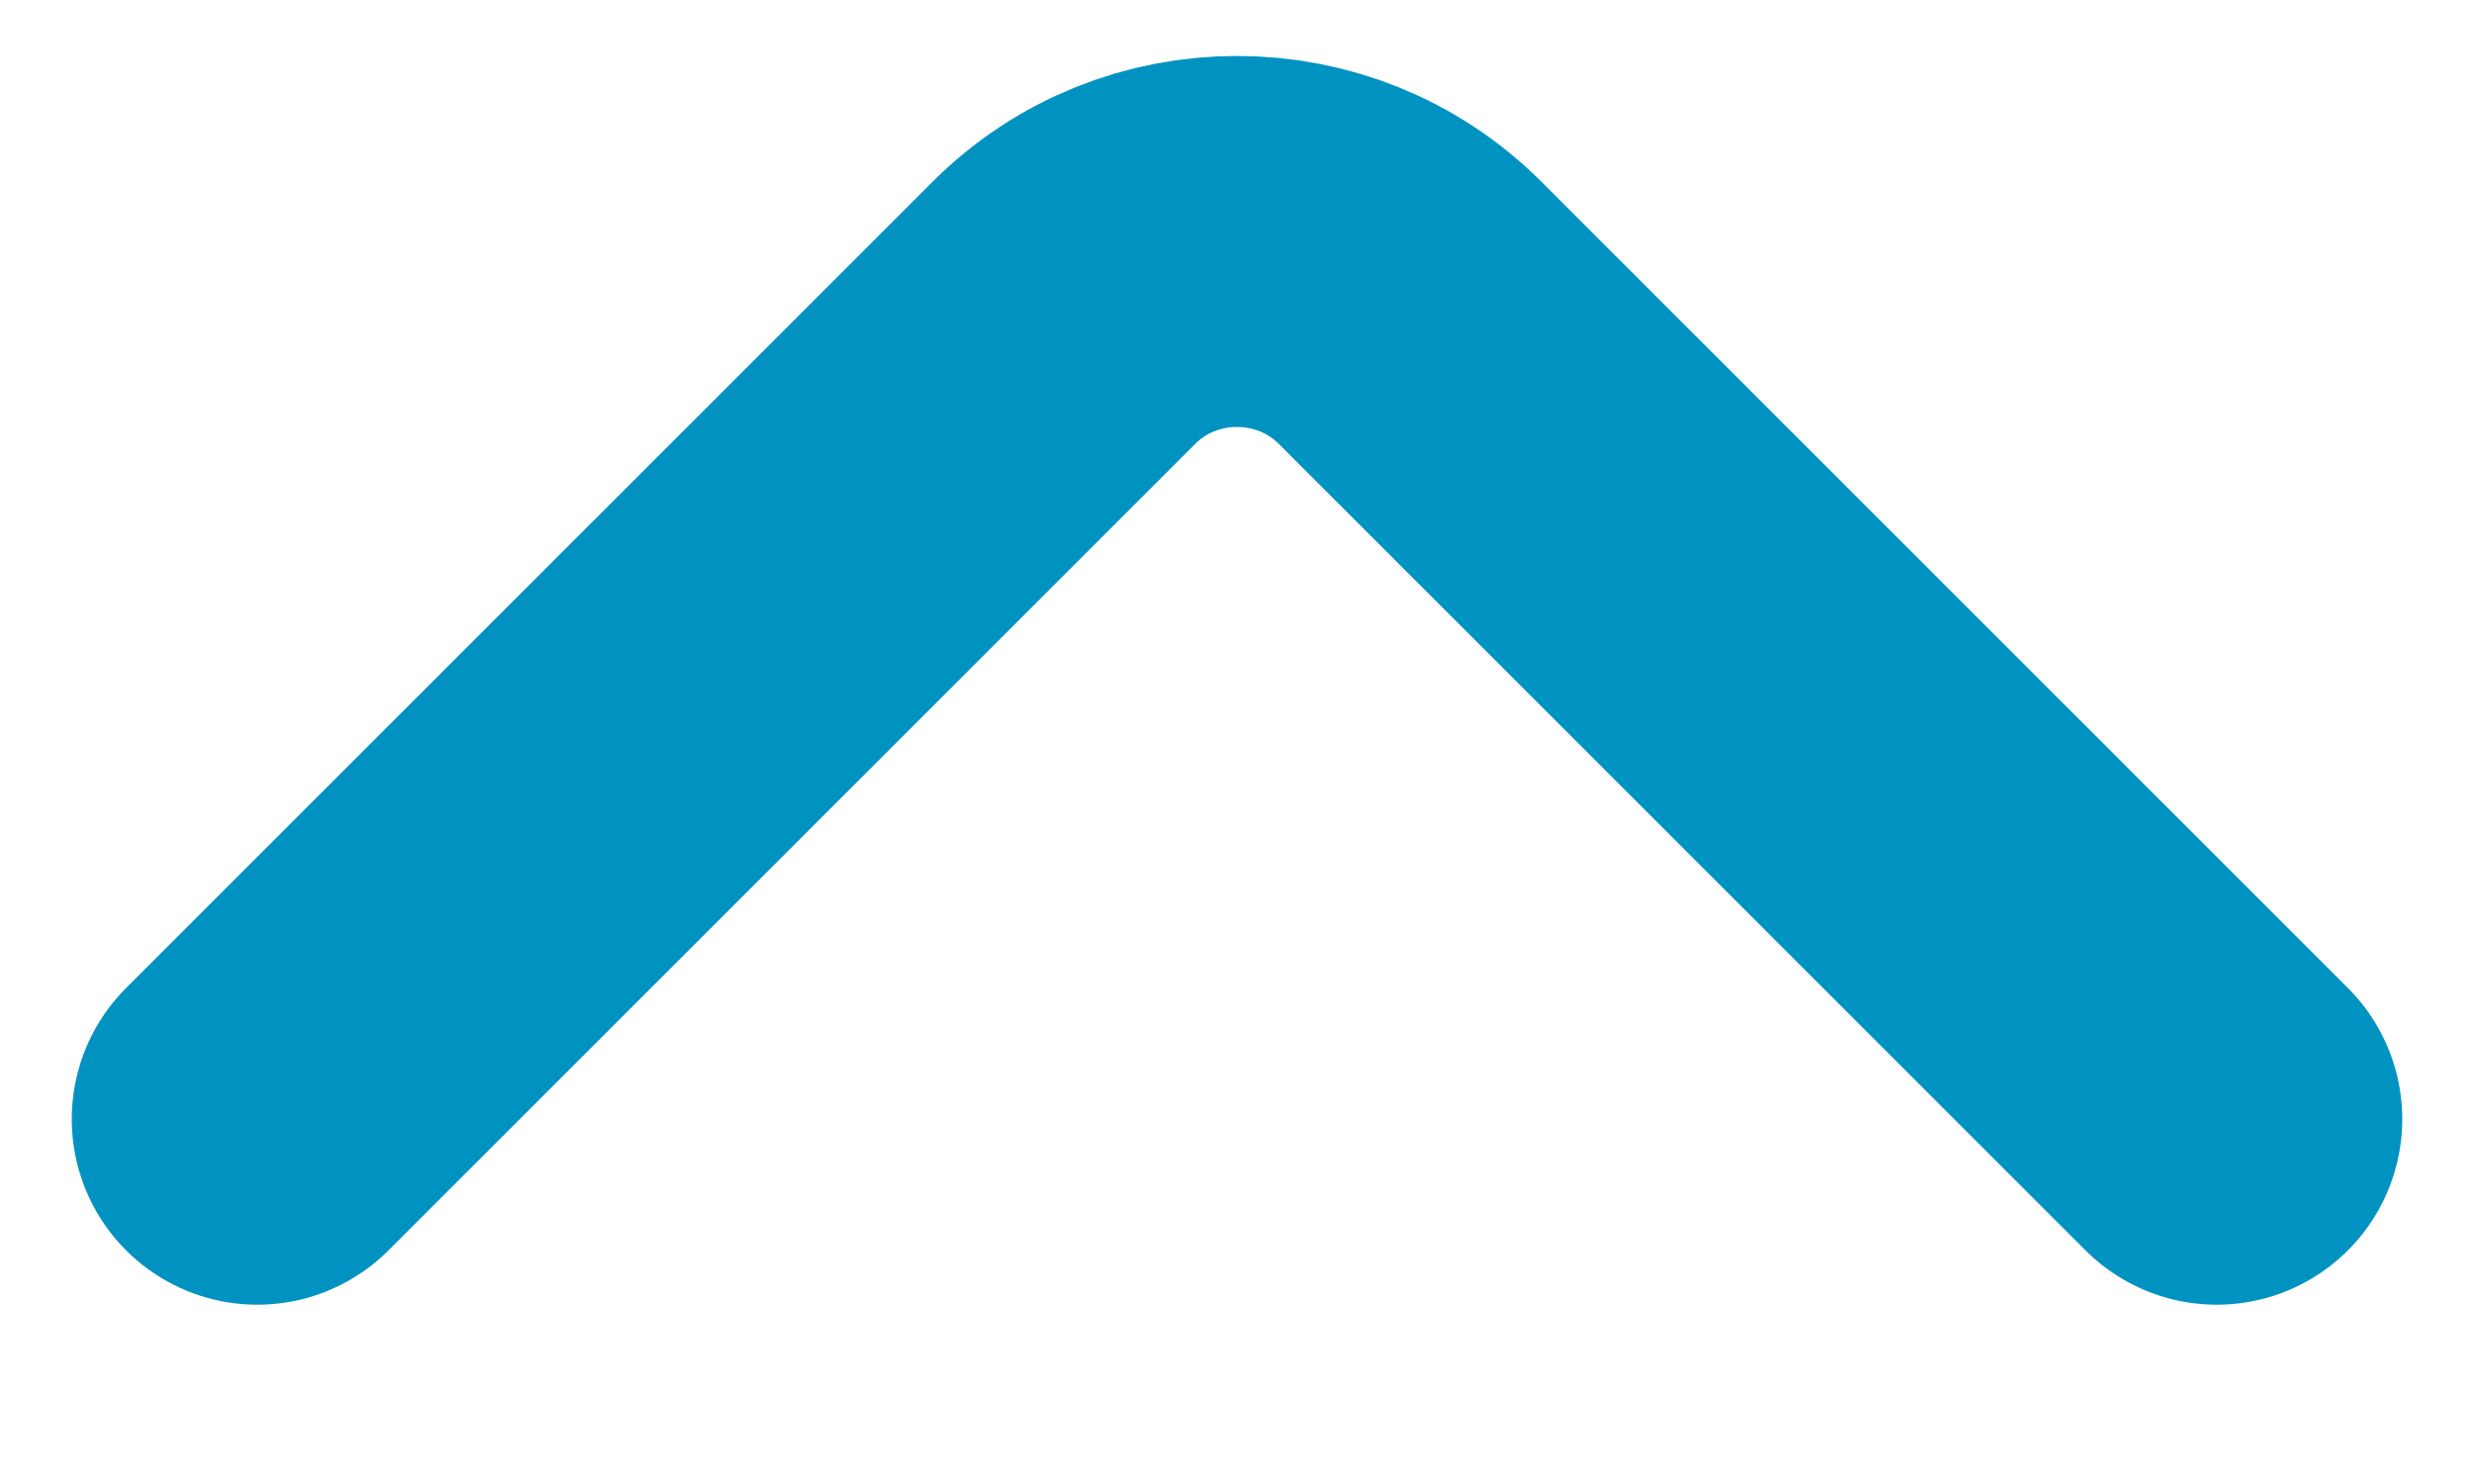 <svg width="10" height="6" viewBox="0 0 10 6" fill="none" xmlns="http://www.w3.org/2000/svg">
<path d="M1.04 4.525L4.3 1.265C4.685 0.88 5.315 0.88 5.7 1.265L8.96 4.525" stroke="#0093C1" stroke-width="1.5" stroke-miterlimit="10" stroke-linecap="round" stroke-linejoin="round"/>
</svg>

